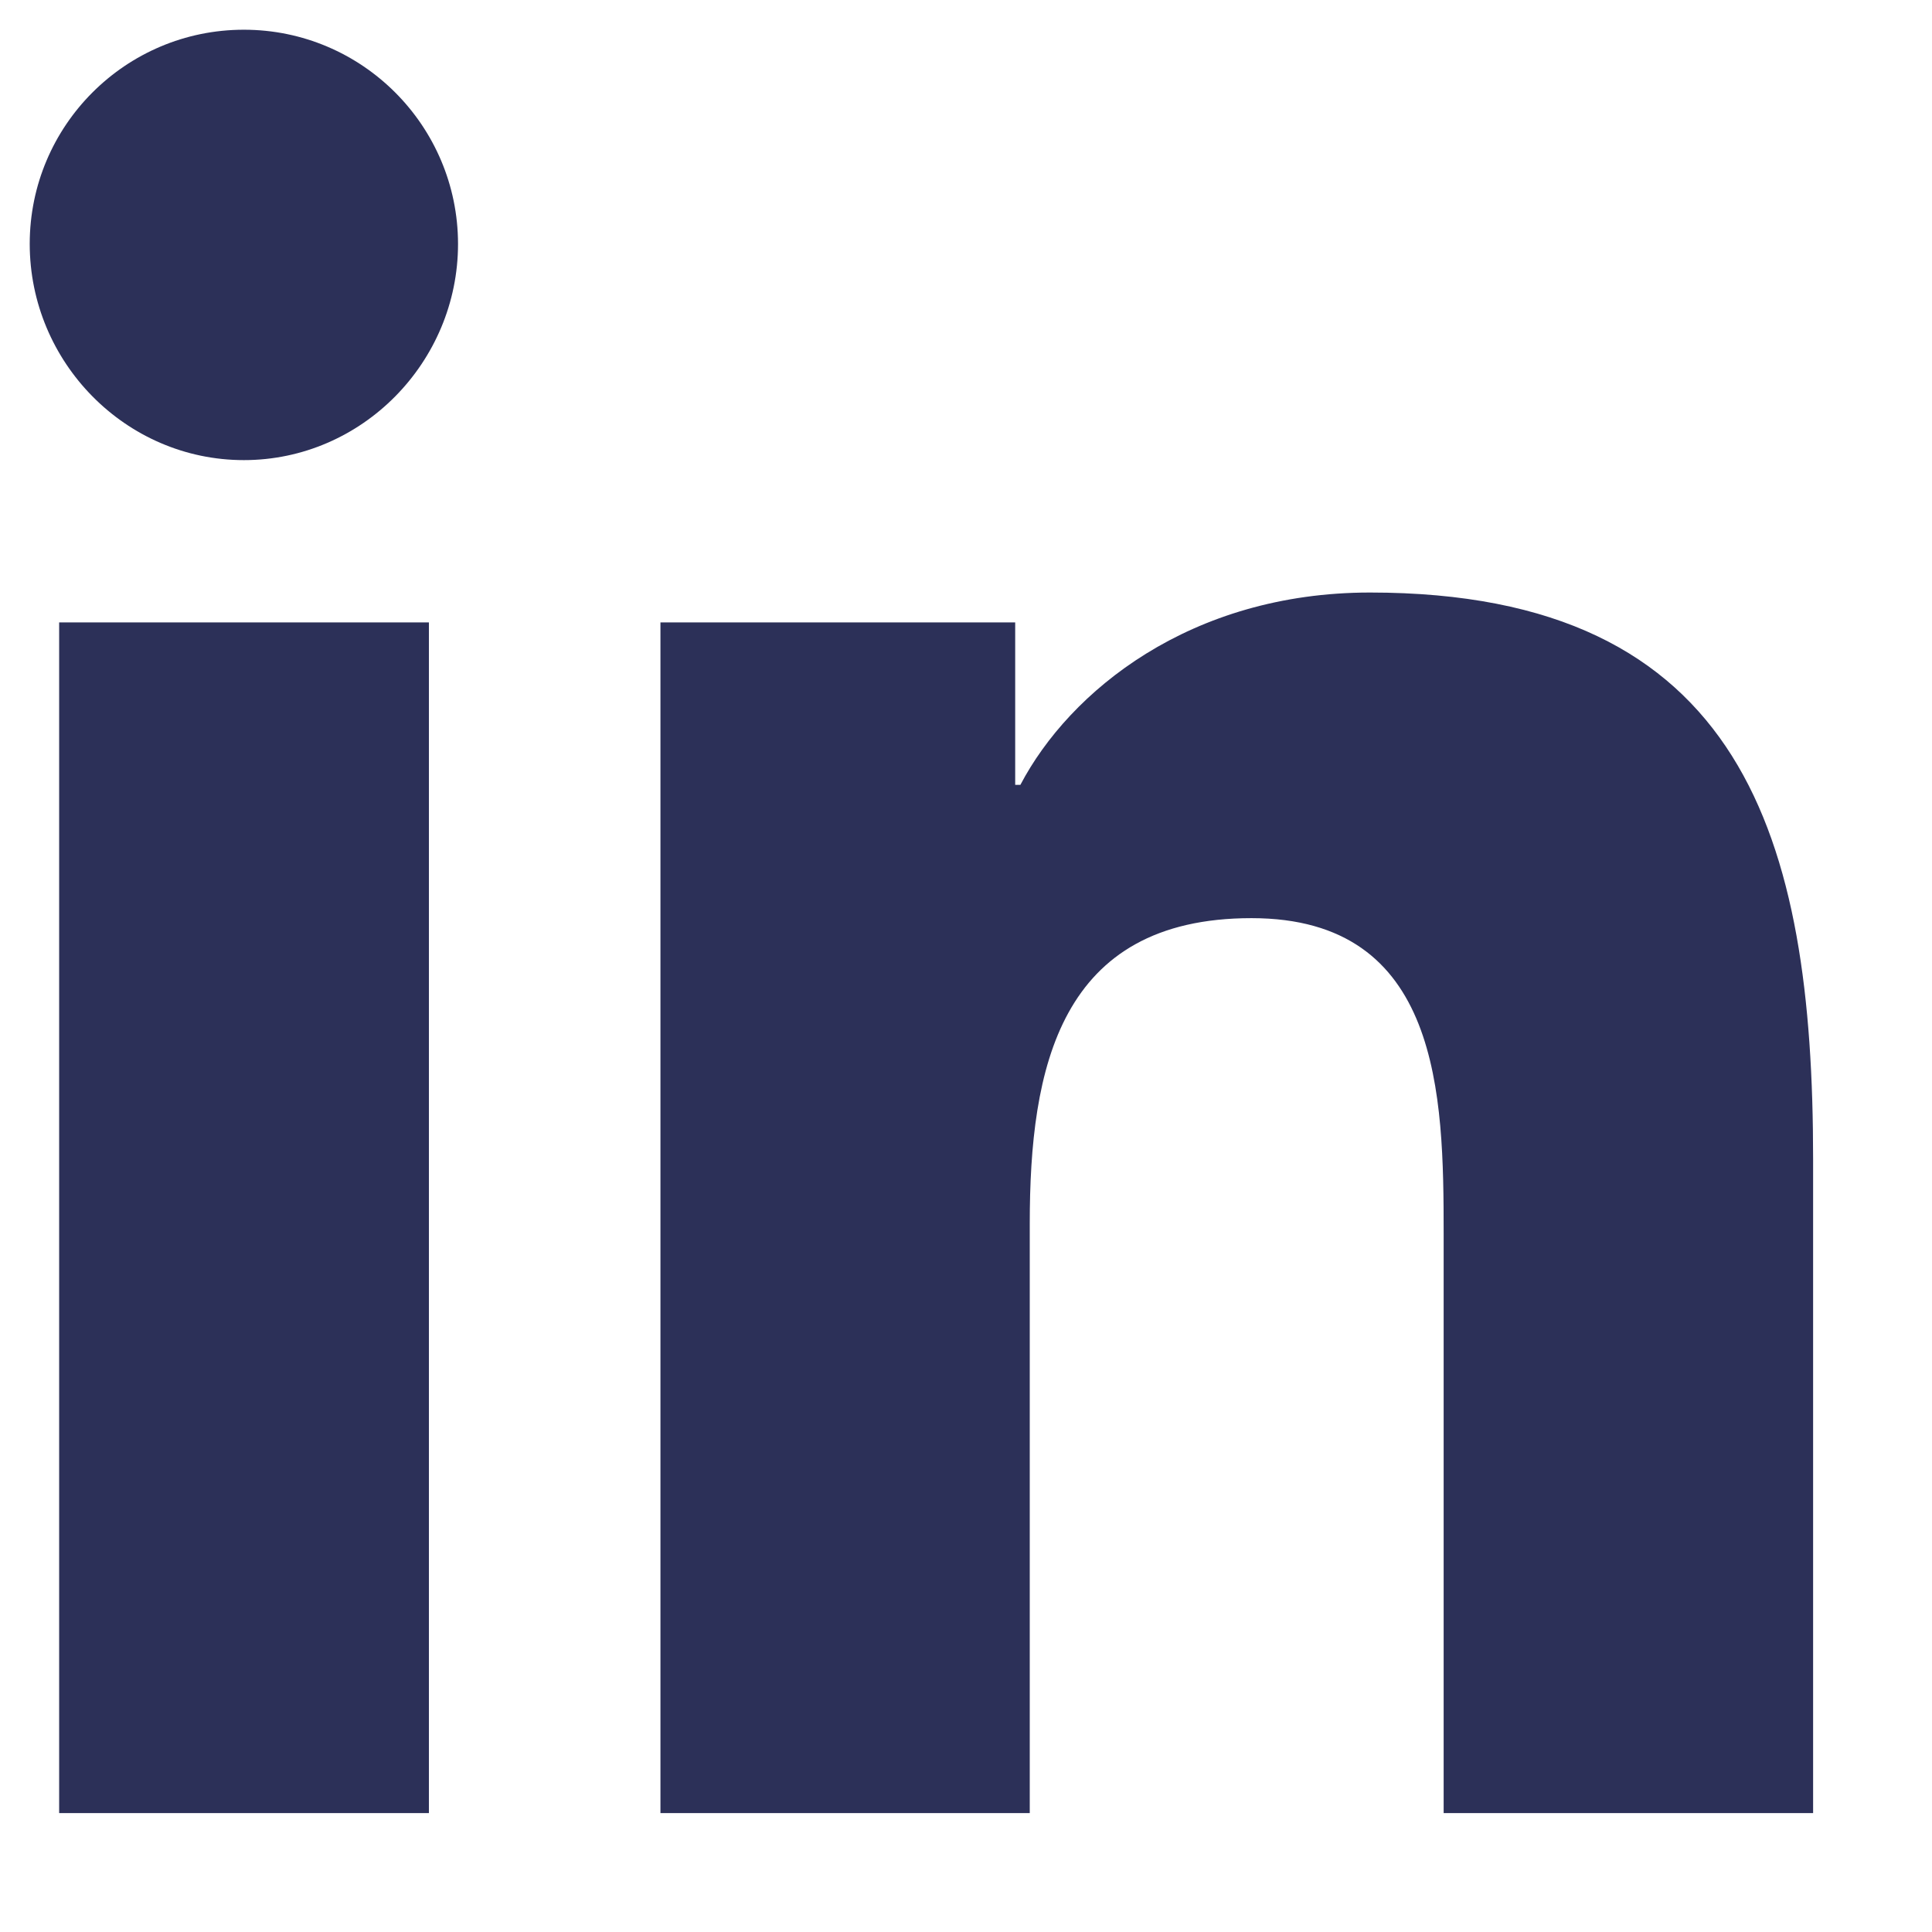 <svg width="13" height="13" viewBox="0 0 13 13" fill="none" xmlns="http://www.w3.org/2000/svg">
<g clip-path="url(#clip0_146_99)">
<path d="M12.197 12.2L12.2 12.2V7.799C12.2 5.646 11.736 3.987 9.219 3.987C8.009 3.987 7.197 4.651 6.866 5.281H6.831V4.188H4.444V12.2H6.929V8.233C6.929 7.188 7.127 6.178 8.421 6.178C9.695 6.178 9.714 7.37 9.714 8.3V12.2H12.197Z" fill="#2C3058"/>
<path d="M0.398 4.188H2.886V12.2H0.398V4.188Z" fill="#2C3058"/>
<path d="M1.641 0.2C0.845 0.2 0.2 0.846 0.2 1.641C0.2 2.437 0.845 3.096 1.641 3.096C2.436 3.096 3.082 2.437 3.082 1.641C3.081 0.846 2.436 0.2 1.641 0.2Z" fill="#2C3058"/>
</g>
<defs>
<clipPath id="clip0_146_99">
<rect width="12" height="12" fill="white" transform="translate(0.2 0.2)"/>
</clipPath>
</defs>
</svg>
